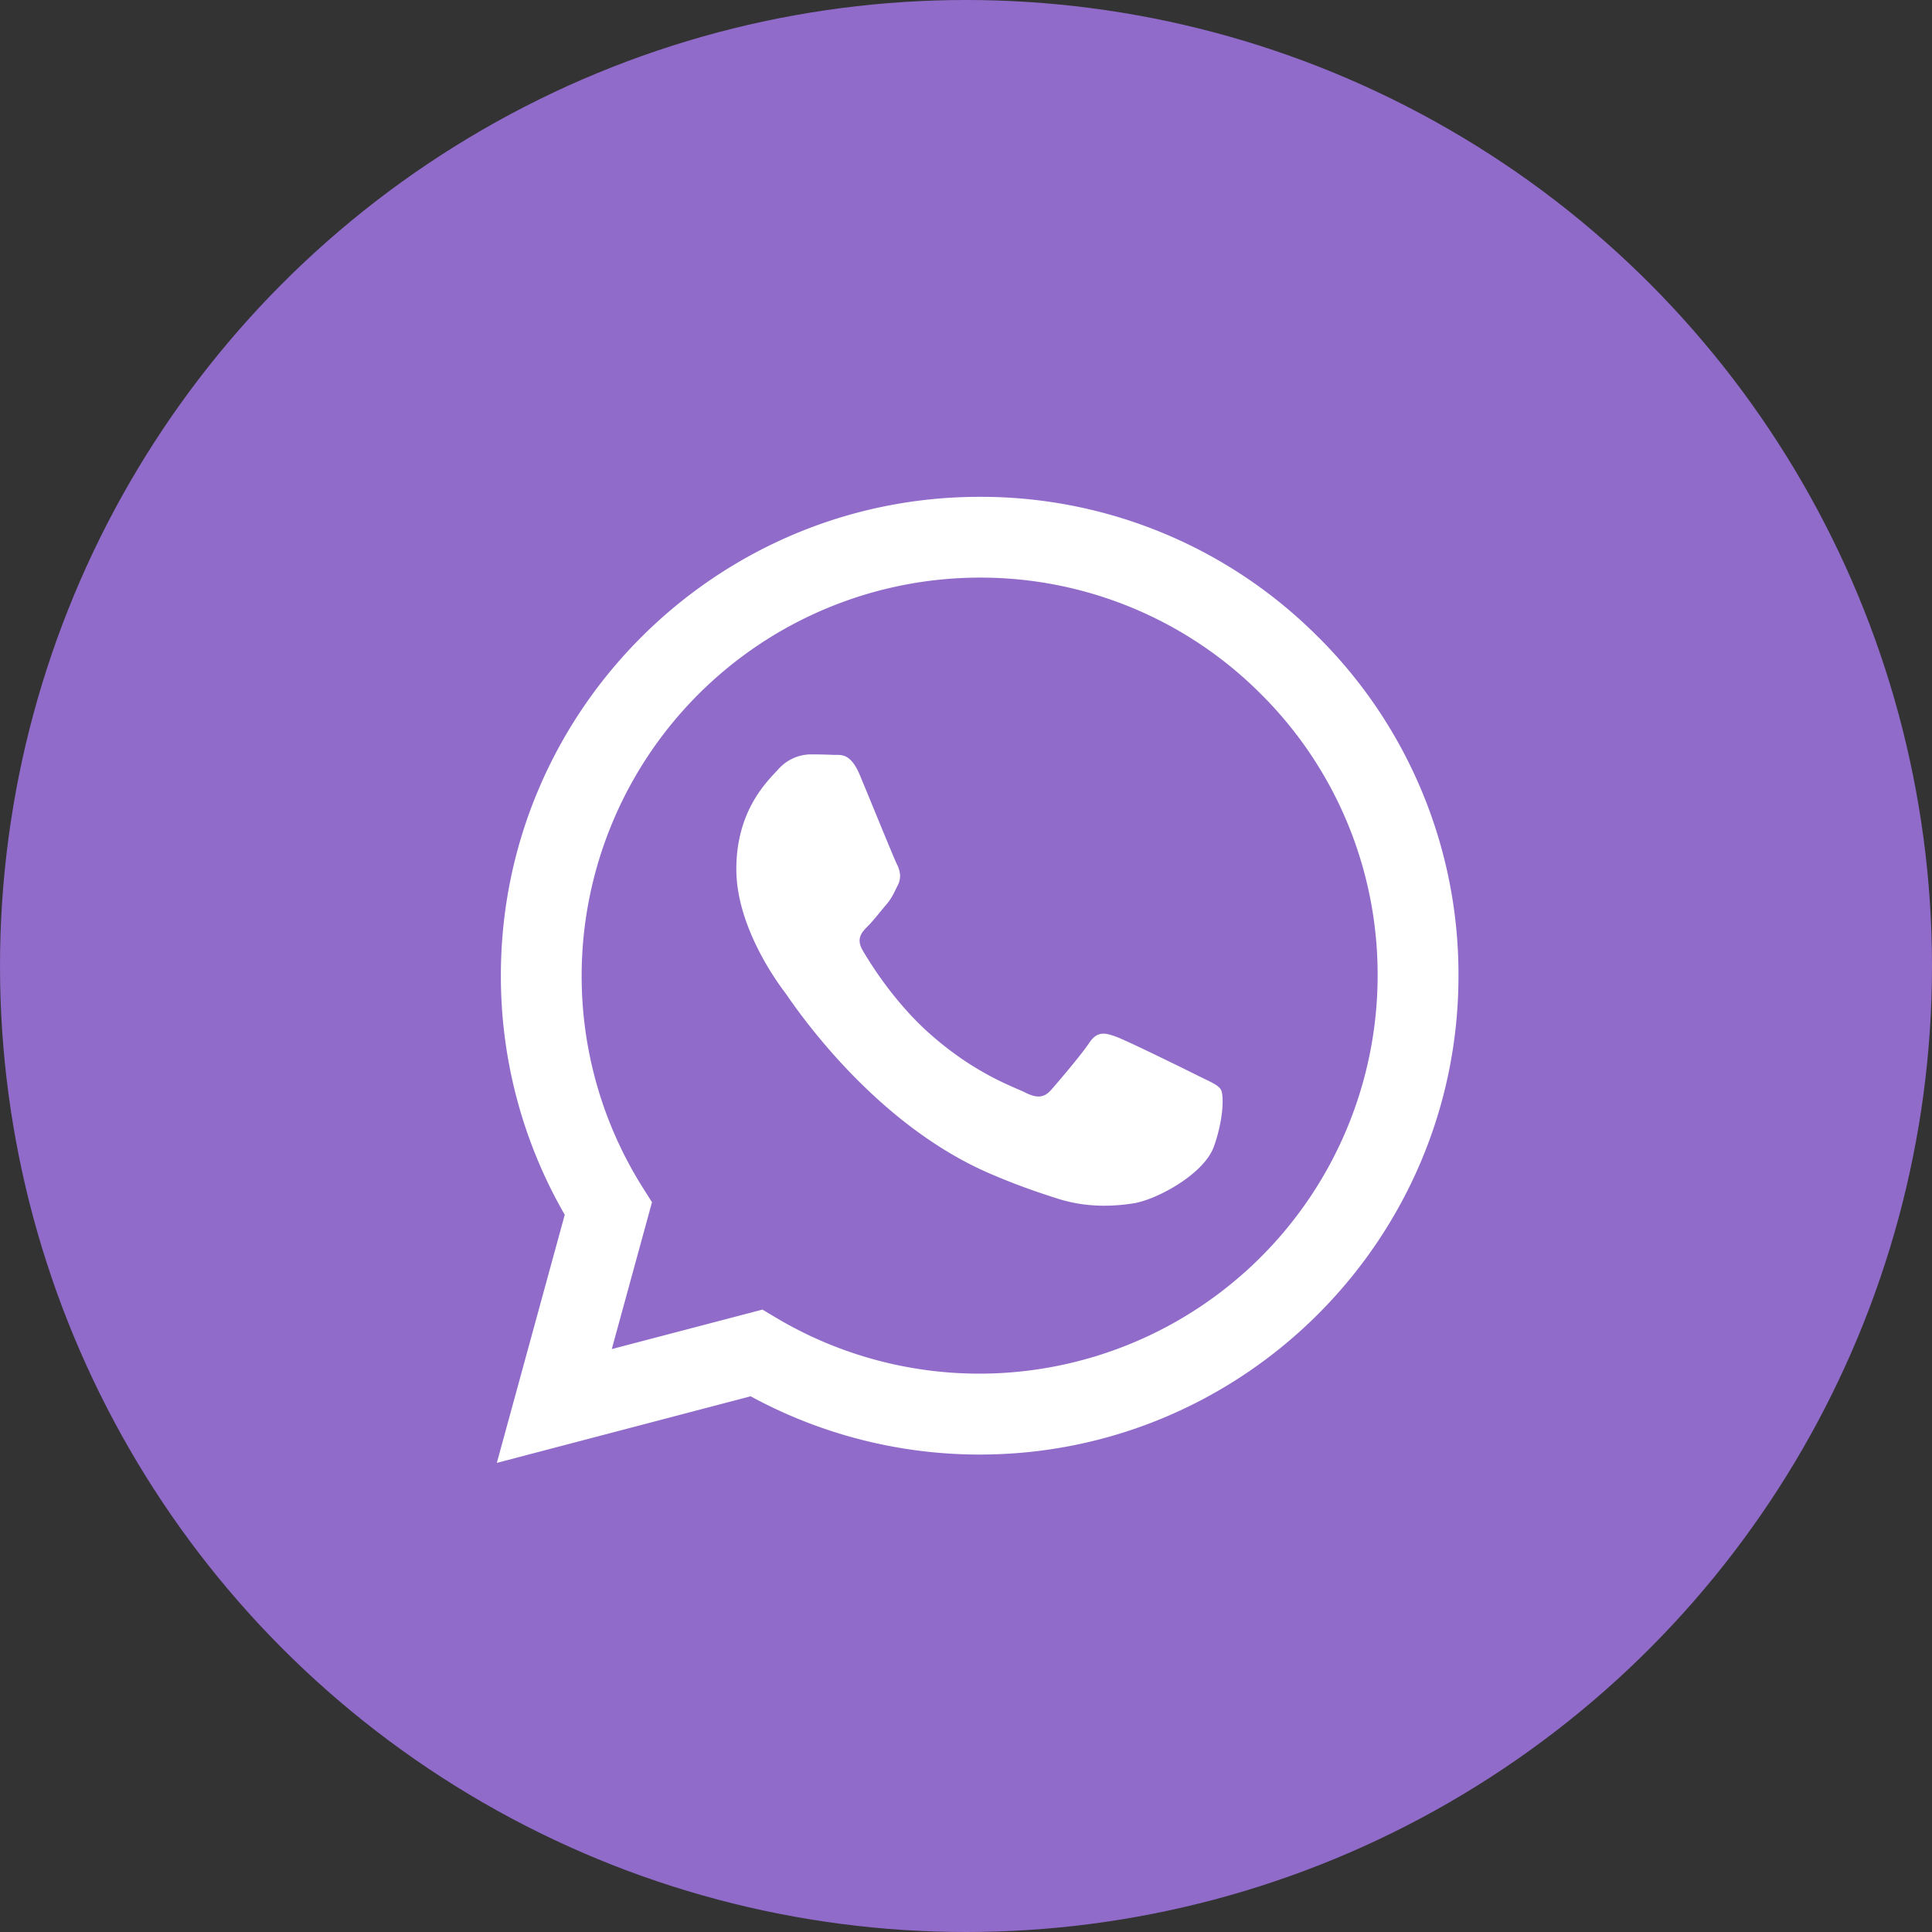 <svg xmlns="http://www.w3.org/2000/svg" width="32" height="32" viewBox="0 0 32 32"><rect x="0" y="0" width="32" height="32" fill="#333333" stroke="none"/><g fill="none" fill-rule="evenodd"><circle cx="16" cy="16" r="16" fill="#906BCA"/><path fill="#FFF" d="M21.836 10.554a7.88 7.88 0 0 0-5.61-2.325c-4.371 0-7.93 3.556-7.93 7.927a7.906 7.906 0 0 0 1.058 3.964l-1.125 4.11 4.204-1.103a7.928 7.928 0 0 0 3.79.965h.003c4.371 0 7.93-3.557 7.931-7.928a7.88 7.88 0 0 0-2.32-5.61zm-5.61 12.198h-.003a6.583 6.583 0 0 1-3.355-.918l-.24-.143-2.495.654.666-2.432-.157-.249a6.573 6.573 0 0 1-1.008-3.507 6.6 6.6 0 0 1 6.595-6.59 6.554 6.554 0 0 1 4.66 1.933 6.55 6.55 0 0 1 1.929 4.662 6.6 6.6 0 0 1-6.592 6.59zm2.262-5.58c-.182-.066-.314-.099-.446.1-.132.198-.512.644-.628.776-.115.132-.23.149-.429.05-.198-.1-.837-.309-1.594-.984-.589-.525-.986-1.174-1.102-1.372-.116-.198-.012-.305.087-.404.09-.089.198-.232.297-.347.1-.116.132-.199.198-.33.066-.133.033-.249-.016-.348-.05-.1-.446-1.074-.611-1.47-.161-.387-.324-.335-.446-.34a7.945 7.945 0 0 0-.38-.008.728.728 0 0 0-.528.248c-.182.198-.694.678-.694 1.653s.71 1.917.81 2.049c.098.132 1.397 2.133 3.385 2.991.472.204.842.326 1.13.418.474.15.906.13 1.248.078.38-.057 1.172-.48 1.337-.942.165-.463.165-.86.116-.942-.05-.083-.182-.132-.38-.231-.198-.1-1.173-.579-1.354-.645z"/></g></svg>